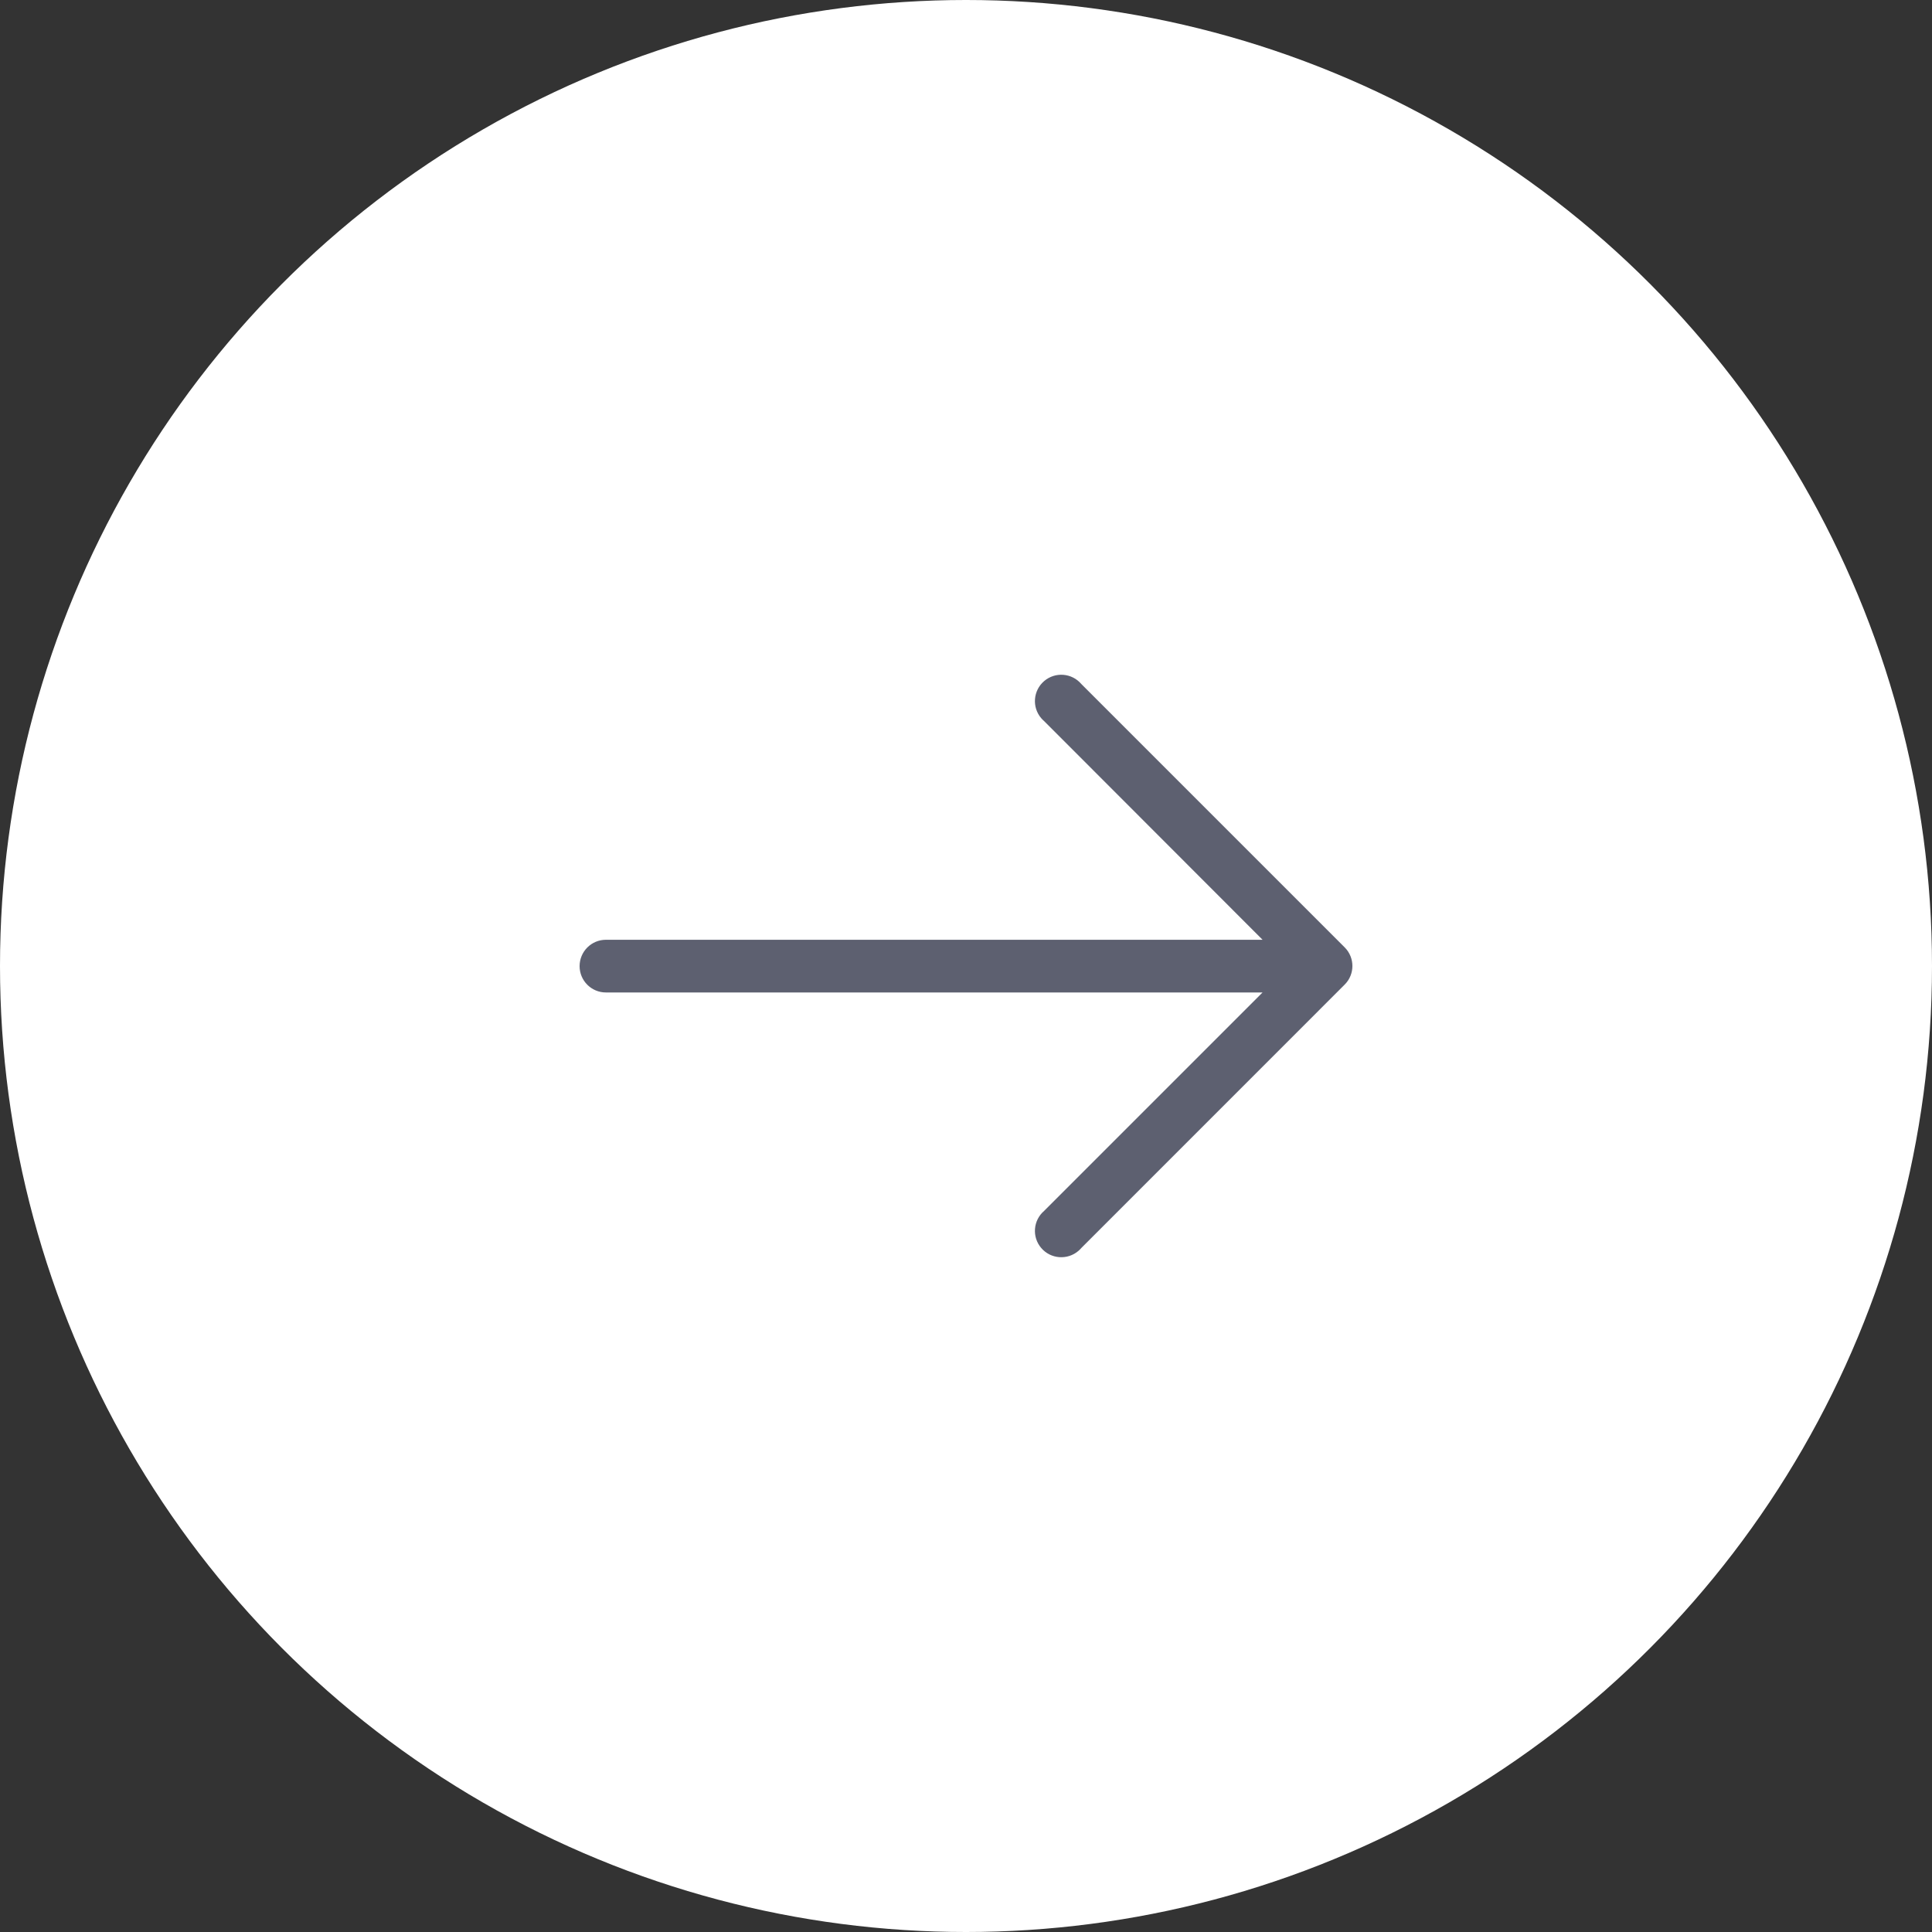 <svg width="40" height="40" viewBox="0 0 40 40" fill="none" xmlns="http://www.w3.org/2000/svg">
<rect x="0" y="0" width="40" height="40" fill="#333333" stroke="none"/>
<circle cx="20" cy="20" r="20" fill="white"/>
<g clip-path="url(#clip0_55_6722)">
<path d="M27.841 19.615L22.387 14.161C22.191 13.932 21.847 13.905 21.618 14.101C21.389 14.297 21.362 14.642 21.558 14.87C21.577 14.892 21.597 14.912 21.618 14.93L26.14 19.457H12.545C12.244 19.457 12 19.701 12 20.003C12 20.304 12.244 20.548 12.545 20.548H26.14L21.618 25.07C21.389 25.266 21.362 25.61 21.558 25.839C21.754 26.068 22.099 26.094 22.328 25.898C22.349 25.88 22.369 25.86 22.387 25.839L27.841 20.384C28.053 20.172 28.053 19.828 27.841 19.615Z" fill="#5D6070"/>
</g>
<defs>
<clipPath id="clip0_55_6722">
<rect width="16" height="16" fill="white" transform="translate(12 12)"/>
</clipPath>
</defs>
</svg>
